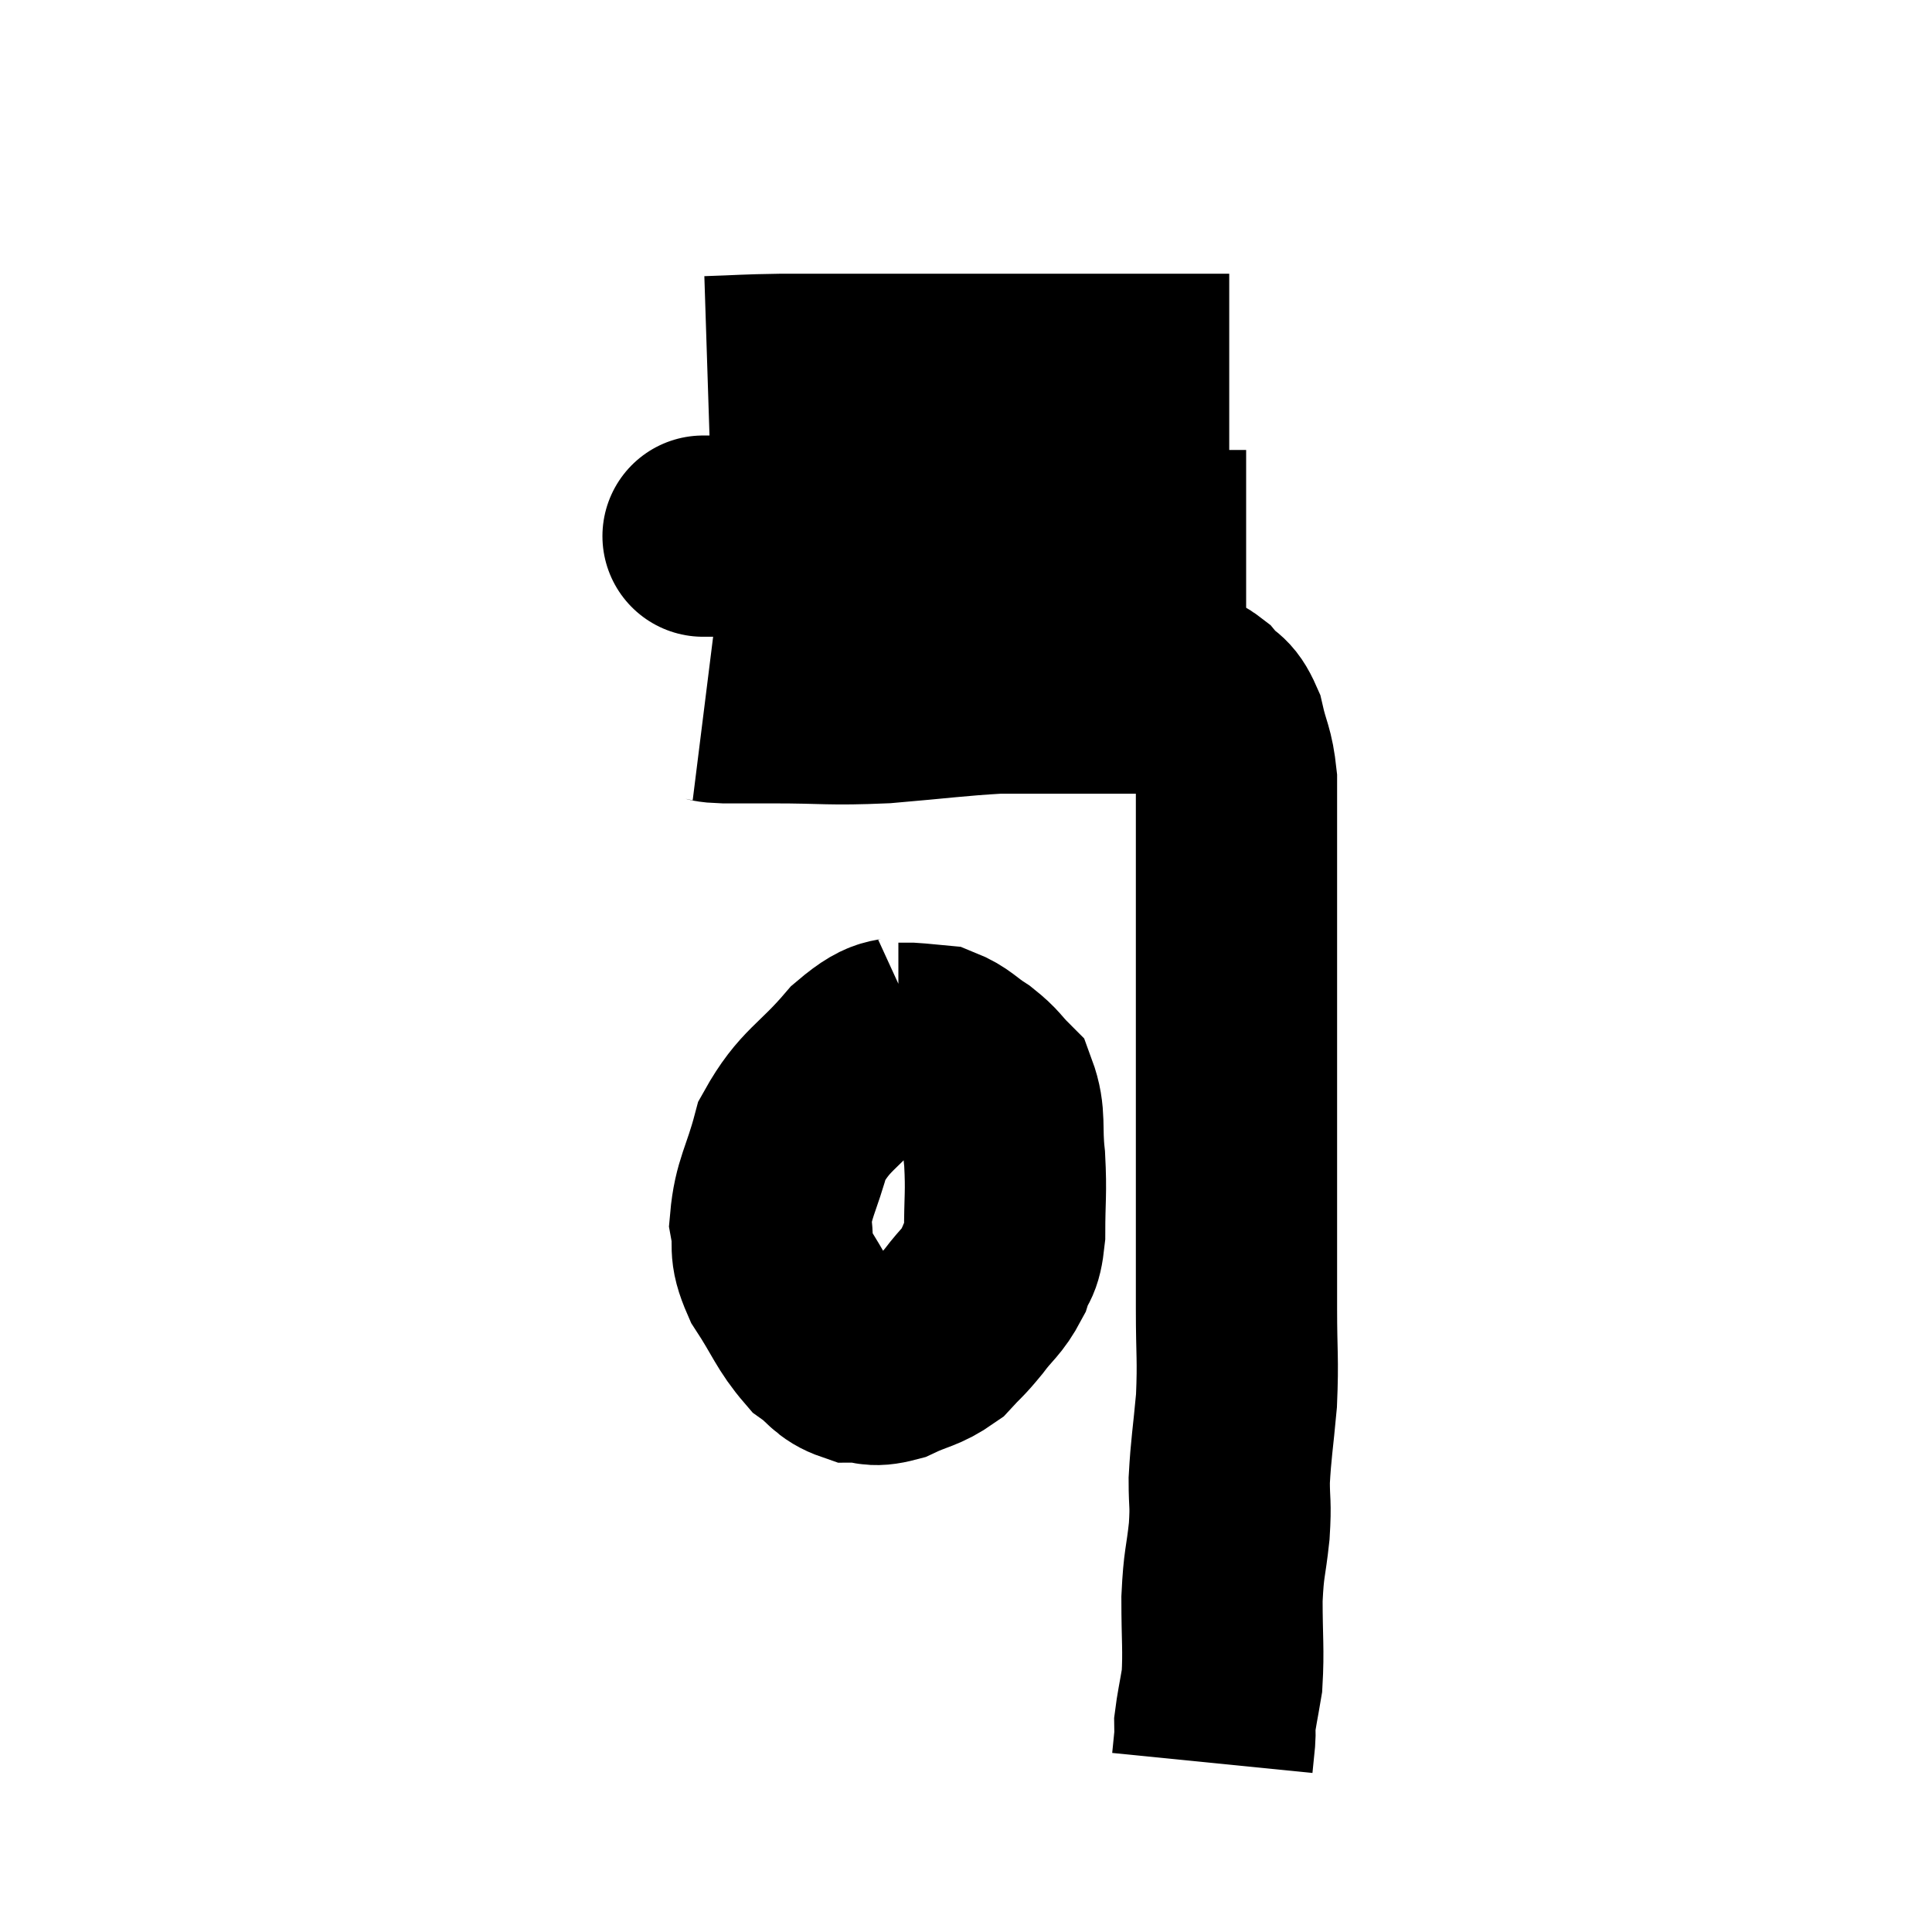 <svg width="48" height="48" viewBox="0 0 48 48" xmlns="http://www.w3.org/2000/svg"><path d="M 17.52 17.4 C 17.76 17.43, 17.58 17.445, 18 17.46 C 18.6 17.46, 18.21 17.46, 19.2 17.46 C 20.58 17.46, 20.565 17.52, 21.96 17.46 C 23.37 17.34, 23.745 17.28, 24.78 17.22 C 25.44 17.22, 25.38 17.22, 26.1 17.22 C 26.88 17.22, 26.955 17.22, 27.66 17.22 C 28.29 17.22, 28.5 17.22, 28.92 17.22 C 29.13 17.22, 29.115 17.19, 29.34 17.22 C 29.58 17.28, 29.55 17.13, 29.82 17.34 C 30.12 17.7, 30.195 17.55, 30.42 18.06 C 30.57 18.72, 30.645 18.69, 30.72 19.38 C 30.72 20.1, 30.72 20.1, 30.72 20.82 C 30.72 21.54, 30.72 21.51, 30.72 22.26 C 30.72 23.04, 30.72 23.04, 30.72 23.82 C 30.72 24.6, 30.72 24.255, 30.72 25.38 C 30.72 26.85, 30.72 26.895, 30.72 28.32 C 30.72 29.7, 30.72 30.03, 30.72 31.08 C 30.72 31.8, 30.72 31.59, 30.72 32.52 C 30.72 33.66, 30.765 33.735, 30.72 34.8 C 30.63 35.79, 30.585 35.97, 30.54 36.78 C 30.54 37.41, 30.585 37.305, 30.54 38.04 C 30.45 38.88, 30.405 38.79, 30.36 39.72 C 30.36 40.74, 30.405 40.98, 30.36 41.76 C 30.27 42.3, 30.225 42.48, 30.18 42.84 C 30.18 43.02, 30.195 42.96, 30.18 43.2 C 30.15 43.5, 30.135 43.65, 30.12 43.8 C 30.12 43.8, 30.12 43.8, 30.12 43.8 C 30.12 43.8, 30.12 43.8, 30.12 43.8 C 30.12 43.8, 30.12 43.8, 30.12 43.8 L 30.12 43.8" fill="none" stroke="black" stroke-width="5"></path><path d="M 17.52 13.32 C 17.52 13.32, 17.4 13.32, 17.52 13.32 C 17.76 13.32, 17.1 13.32, 18 13.32 C 19.56 13.32, 19.605 13.32, 21.12 13.32 C 22.59 13.32, 22.965 13.275, 24.06 13.32 C 24.78 13.41, 24.675 13.455, 25.5 13.5 C 26.43 13.5, 26.43 13.455, 27.36 13.5 C 28.29 13.59, 28.35 13.635, 29.22 13.68 C 30.03 13.68, 30.405 13.68, 30.84 13.68 C 30.9 13.68, 30.93 13.68, 30.96 13.68 L 30.96 13.68" fill="none" stroke="black" stroke-width="5"></path><path d="M 17.58 9.36 C 18.51 9.33, 18.45 9.315, 19.44 9.3 C 20.49 9.3, 20.475 9.3, 21.54 9.3 C 22.62 9.3, 22.65 9.3, 23.7 9.3 C 24.72 9.3, 24.6 9.3, 25.74 9.3 C 27 9.3, 27.135 9.3, 28.26 9.3 C 29.25 9.3, 29.67 9.3, 30.24 9.3 L 30.54 9.3" fill="none" stroke="black" stroke-width="5"></path><path d="M 22.86 25.62 C 22.14 25.95, 22.215 25.605, 21.42 26.28 C 20.55 27.3, 20.25 27.3, 19.68 28.32 C 19.41 29.34, 19.215 29.52, 19.14 30.36 C 19.26 31.02, 19.065 30.96, 19.38 31.68 C 19.89 32.46, 19.935 32.7, 20.4 33.24 C 20.82 33.54, 20.805 33.69, 21.24 33.84 C 21.69 33.84, 21.63 33.975, 22.14 33.84 C 22.71 33.57, 22.83 33.615, 23.28 33.3 C 23.61 32.94, 23.595 33, 23.94 32.58 C 24.3 32.1, 24.405 32.1, 24.66 31.62 C 24.81 31.14, 24.885 31.365, 24.96 30.66 C 24.96 29.73, 25.005 29.67, 24.96 28.8 C 24.87 27.99, 24.99 27.75, 24.78 27.18 C 24.45 26.85, 24.495 26.82, 24.12 26.52 C 23.7 26.25, 23.655 26.13, 23.28 25.98 C 22.95 25.95, 22.86 25.935, 22.62 25.92 C 22.47 25.92, 22.395 25.92, 22.32 25.92 L 22.32 25.92" fill="none" stroke="black" stroke-width="5"></path></svg>
